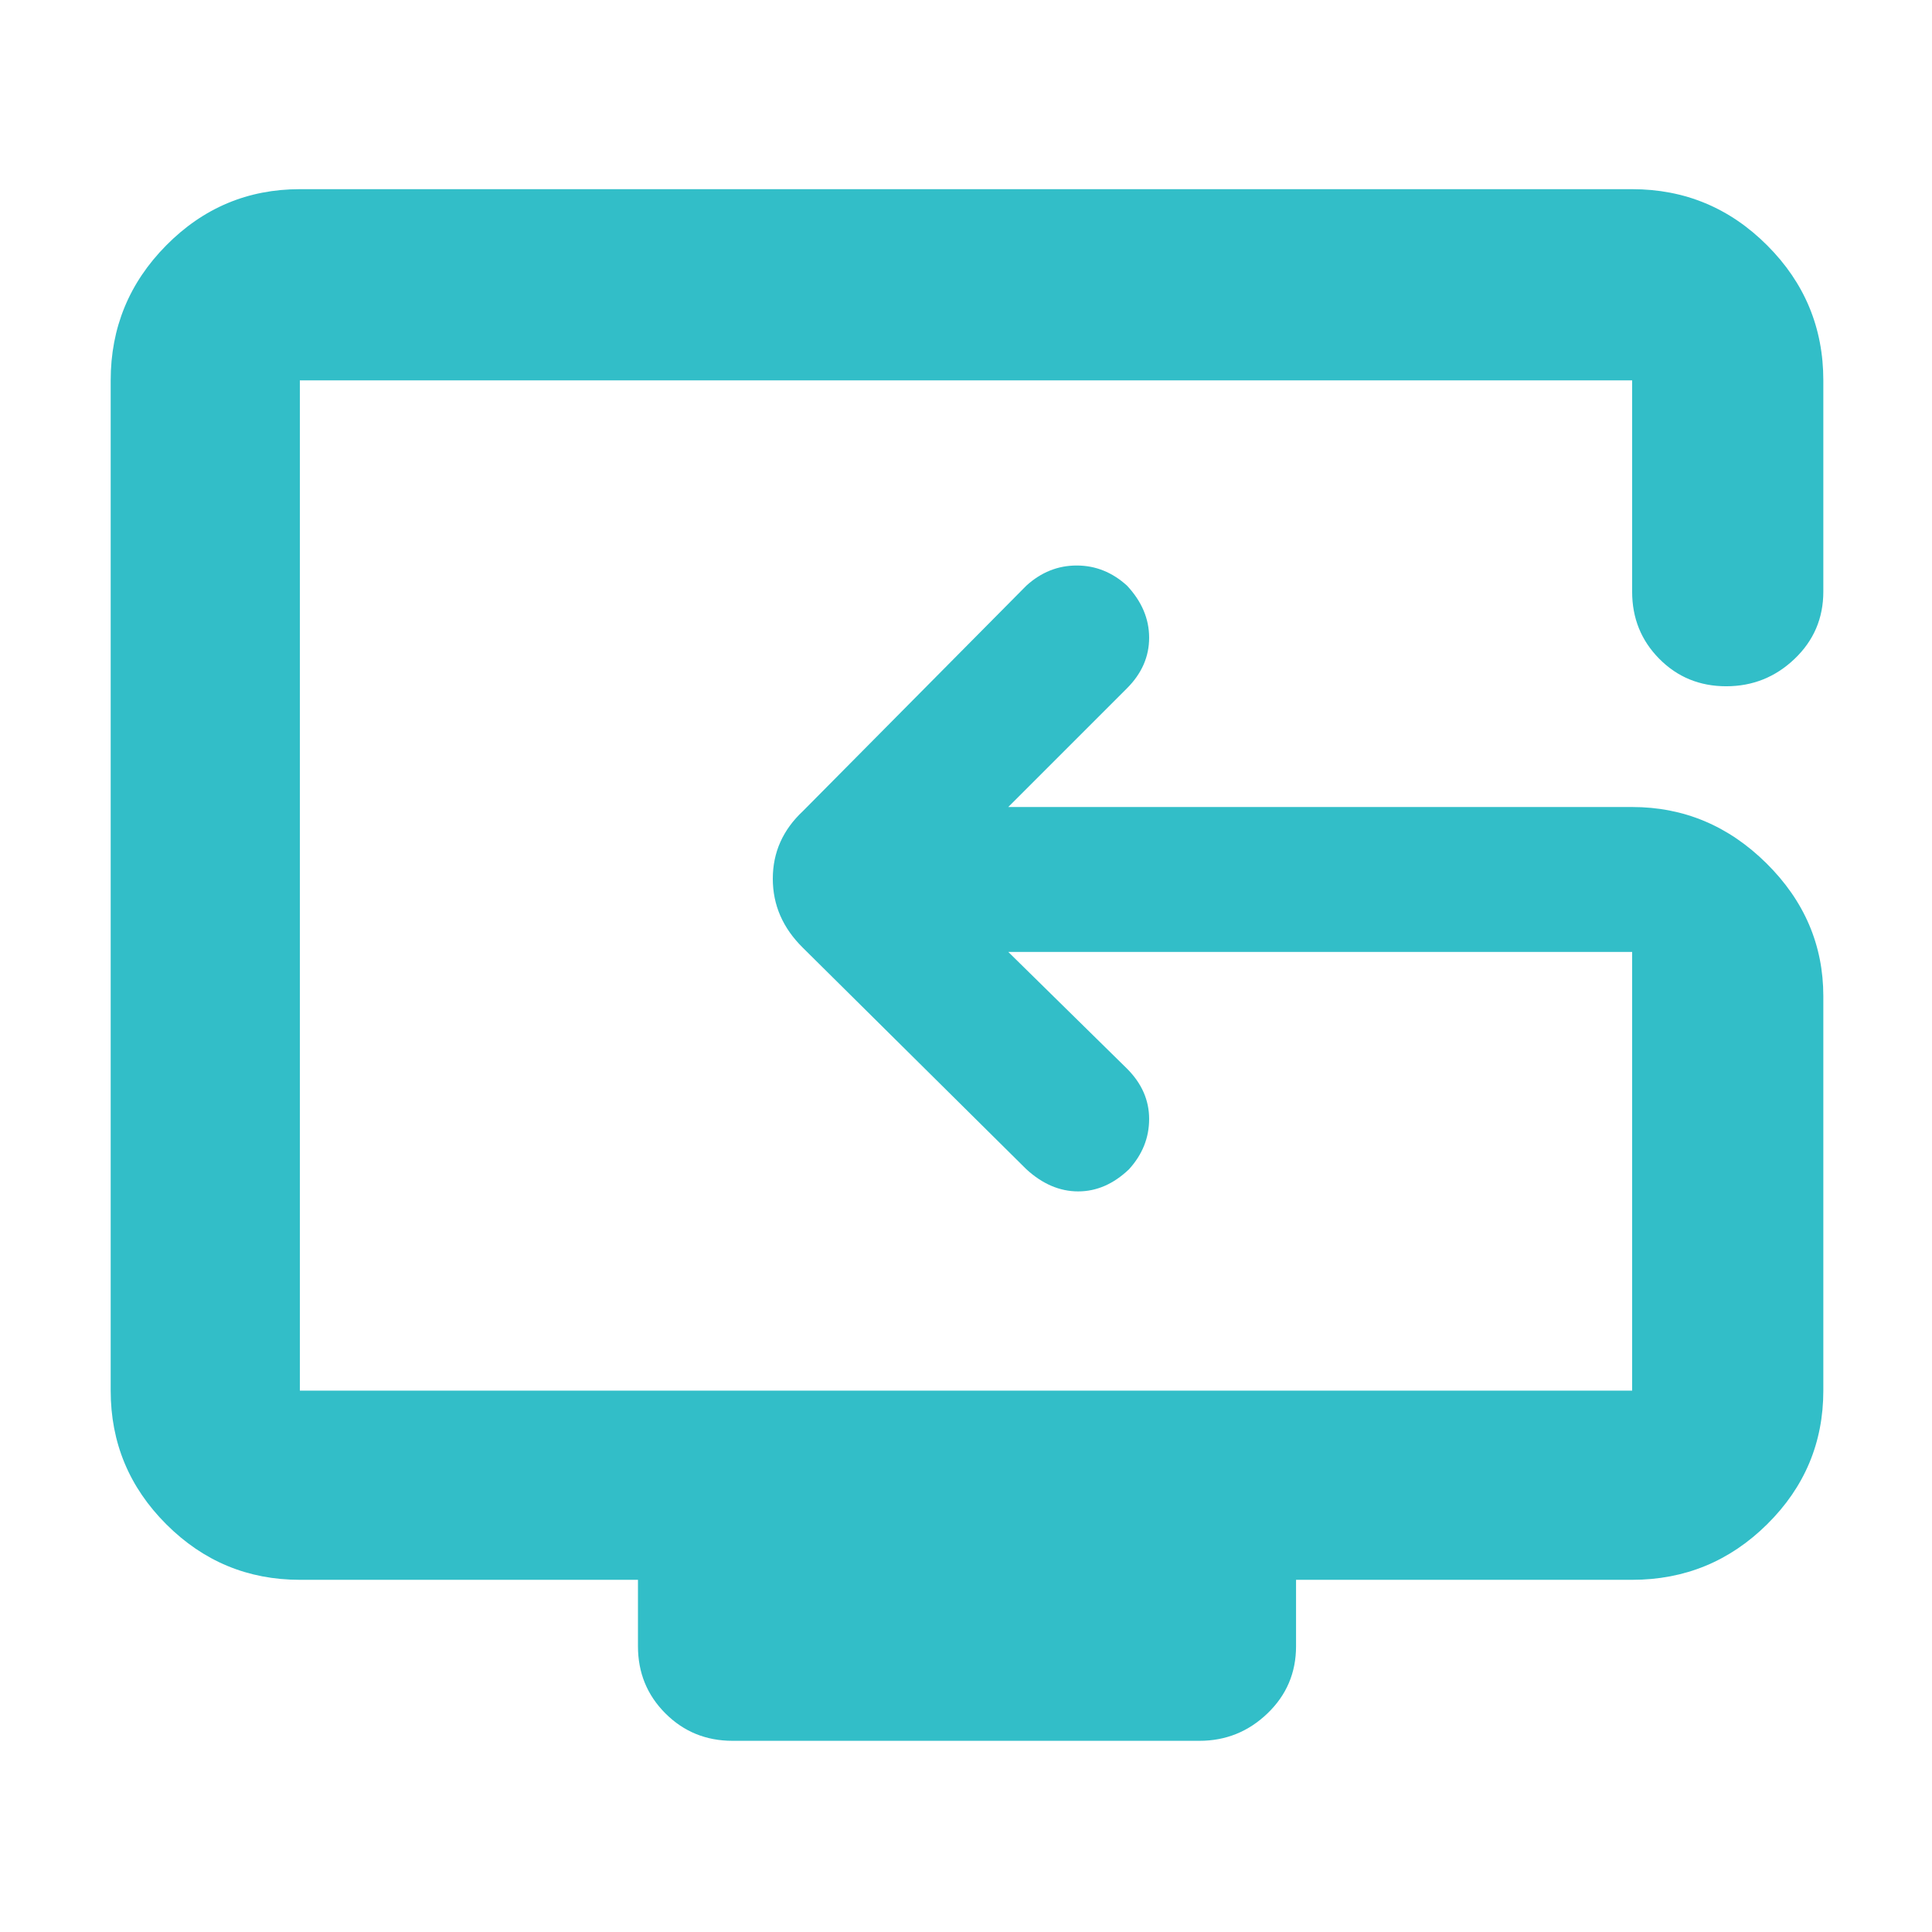 <svg xmlns="http://www.w3.org/2000/svg" height="48" viewBox="0 -960 960 960" width="48"><path fill="rgb(50, 190, 200)" d="M364-95q-19.75 0-33.37-13.63Q317-122.25 317-142v-33H149q-38.78 0-66.39-27.61T55-269v-502q0-39.19 27.61-67.09Q110.22-866 149-866h662q39.19 0 67.09 27.91Q906-810.19 906-771v105q0 19.75-14.26 33.37-14.27 13.63-34 13.63-19.74 0-33.24-13.63Q811-646.25 811-666v-105H149v502h662v-218H501l59 58q11 11 11 25t-10 25q-11.51 11-25.26 11Q522-368 510-379L399-489q-15-14.73-15-34.36Q384-543 399-557l111-112q11-10 25-10t25 10q11 11.76 11 25.88T560-618l-59 59h310q38.46 0 66.73 27.97Q906-503.05 906-465v196q0 38.78-27.91 66.39Q850.19-175 811-175H644v33q0 19.75-14.19 33.37Q615.63-95 596-95H364Zm163-428Z"/></svg>